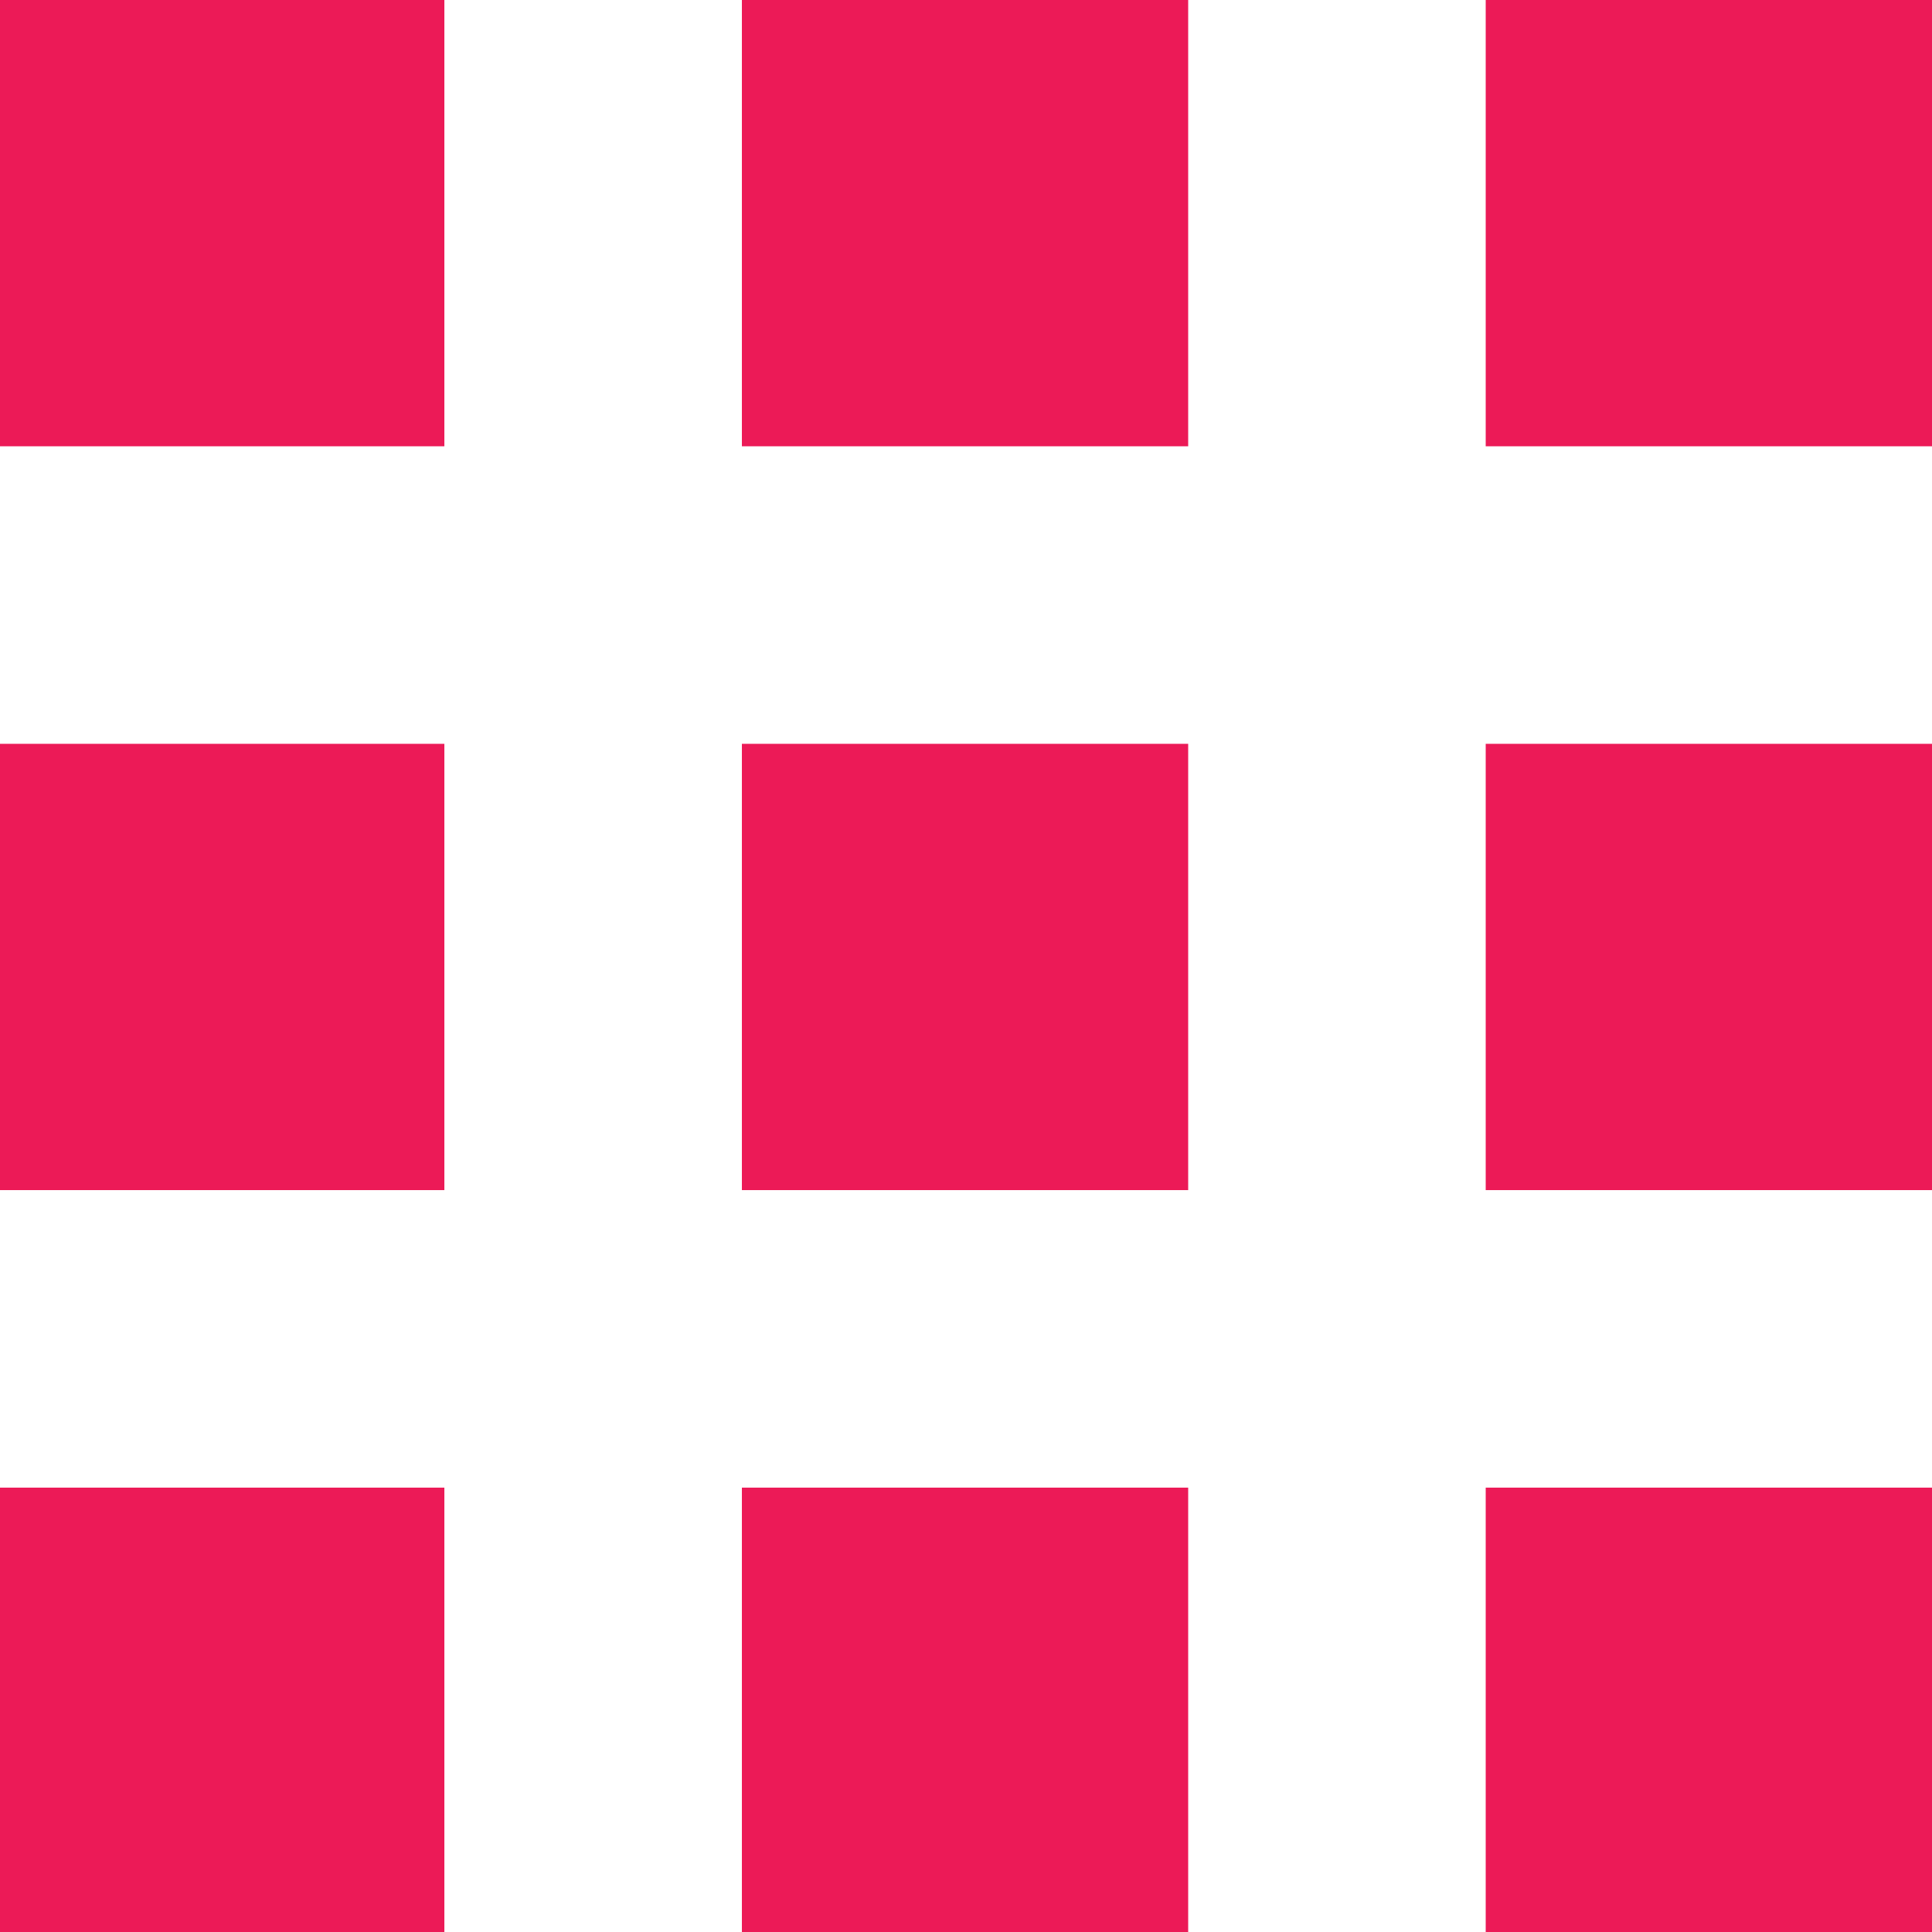 <?xml version="1.0" encoding="utf-8"?>
<!-- Generator: Adobe Illustrator 24.0.2, SVG Export Plug-In . SVG Version: 6.00 Build 0)  -->
<svg version="1.1" id="Layer_1" xmlns="http://www.w3.org/2000/svg" xmlns:xlink="http://www.w3.org/1999/xlink" x="0px" y="0px"
	 viewBox="0 0 100 100" style="enable-background:new 0 0 100 100;" xml:space="preserve">
<style type="text/css">
	.st0{fill:#EC1A57;}
</style>
<path class="st0" d="M-0.1,61.6h23.1V38.5H-0.1V61.6z M-0.1,23.1h23.1V0H-0.1V23.1z M-0.1,100h23.1V77H-0.1V100z M38.4,100h23.1V77
	H38.4V100z M76.9,61.6h23.1V38.5H76.9V61.6z M38.4,61.6h23.1V38.5H38.4V61.6z M76.9,100h23.1V77H76.9V100z M76.9,0v23.1h23.1V0H76.9
	z M38.4,23.1h23.1V0H38.4V23.1z"/>
</svg>
